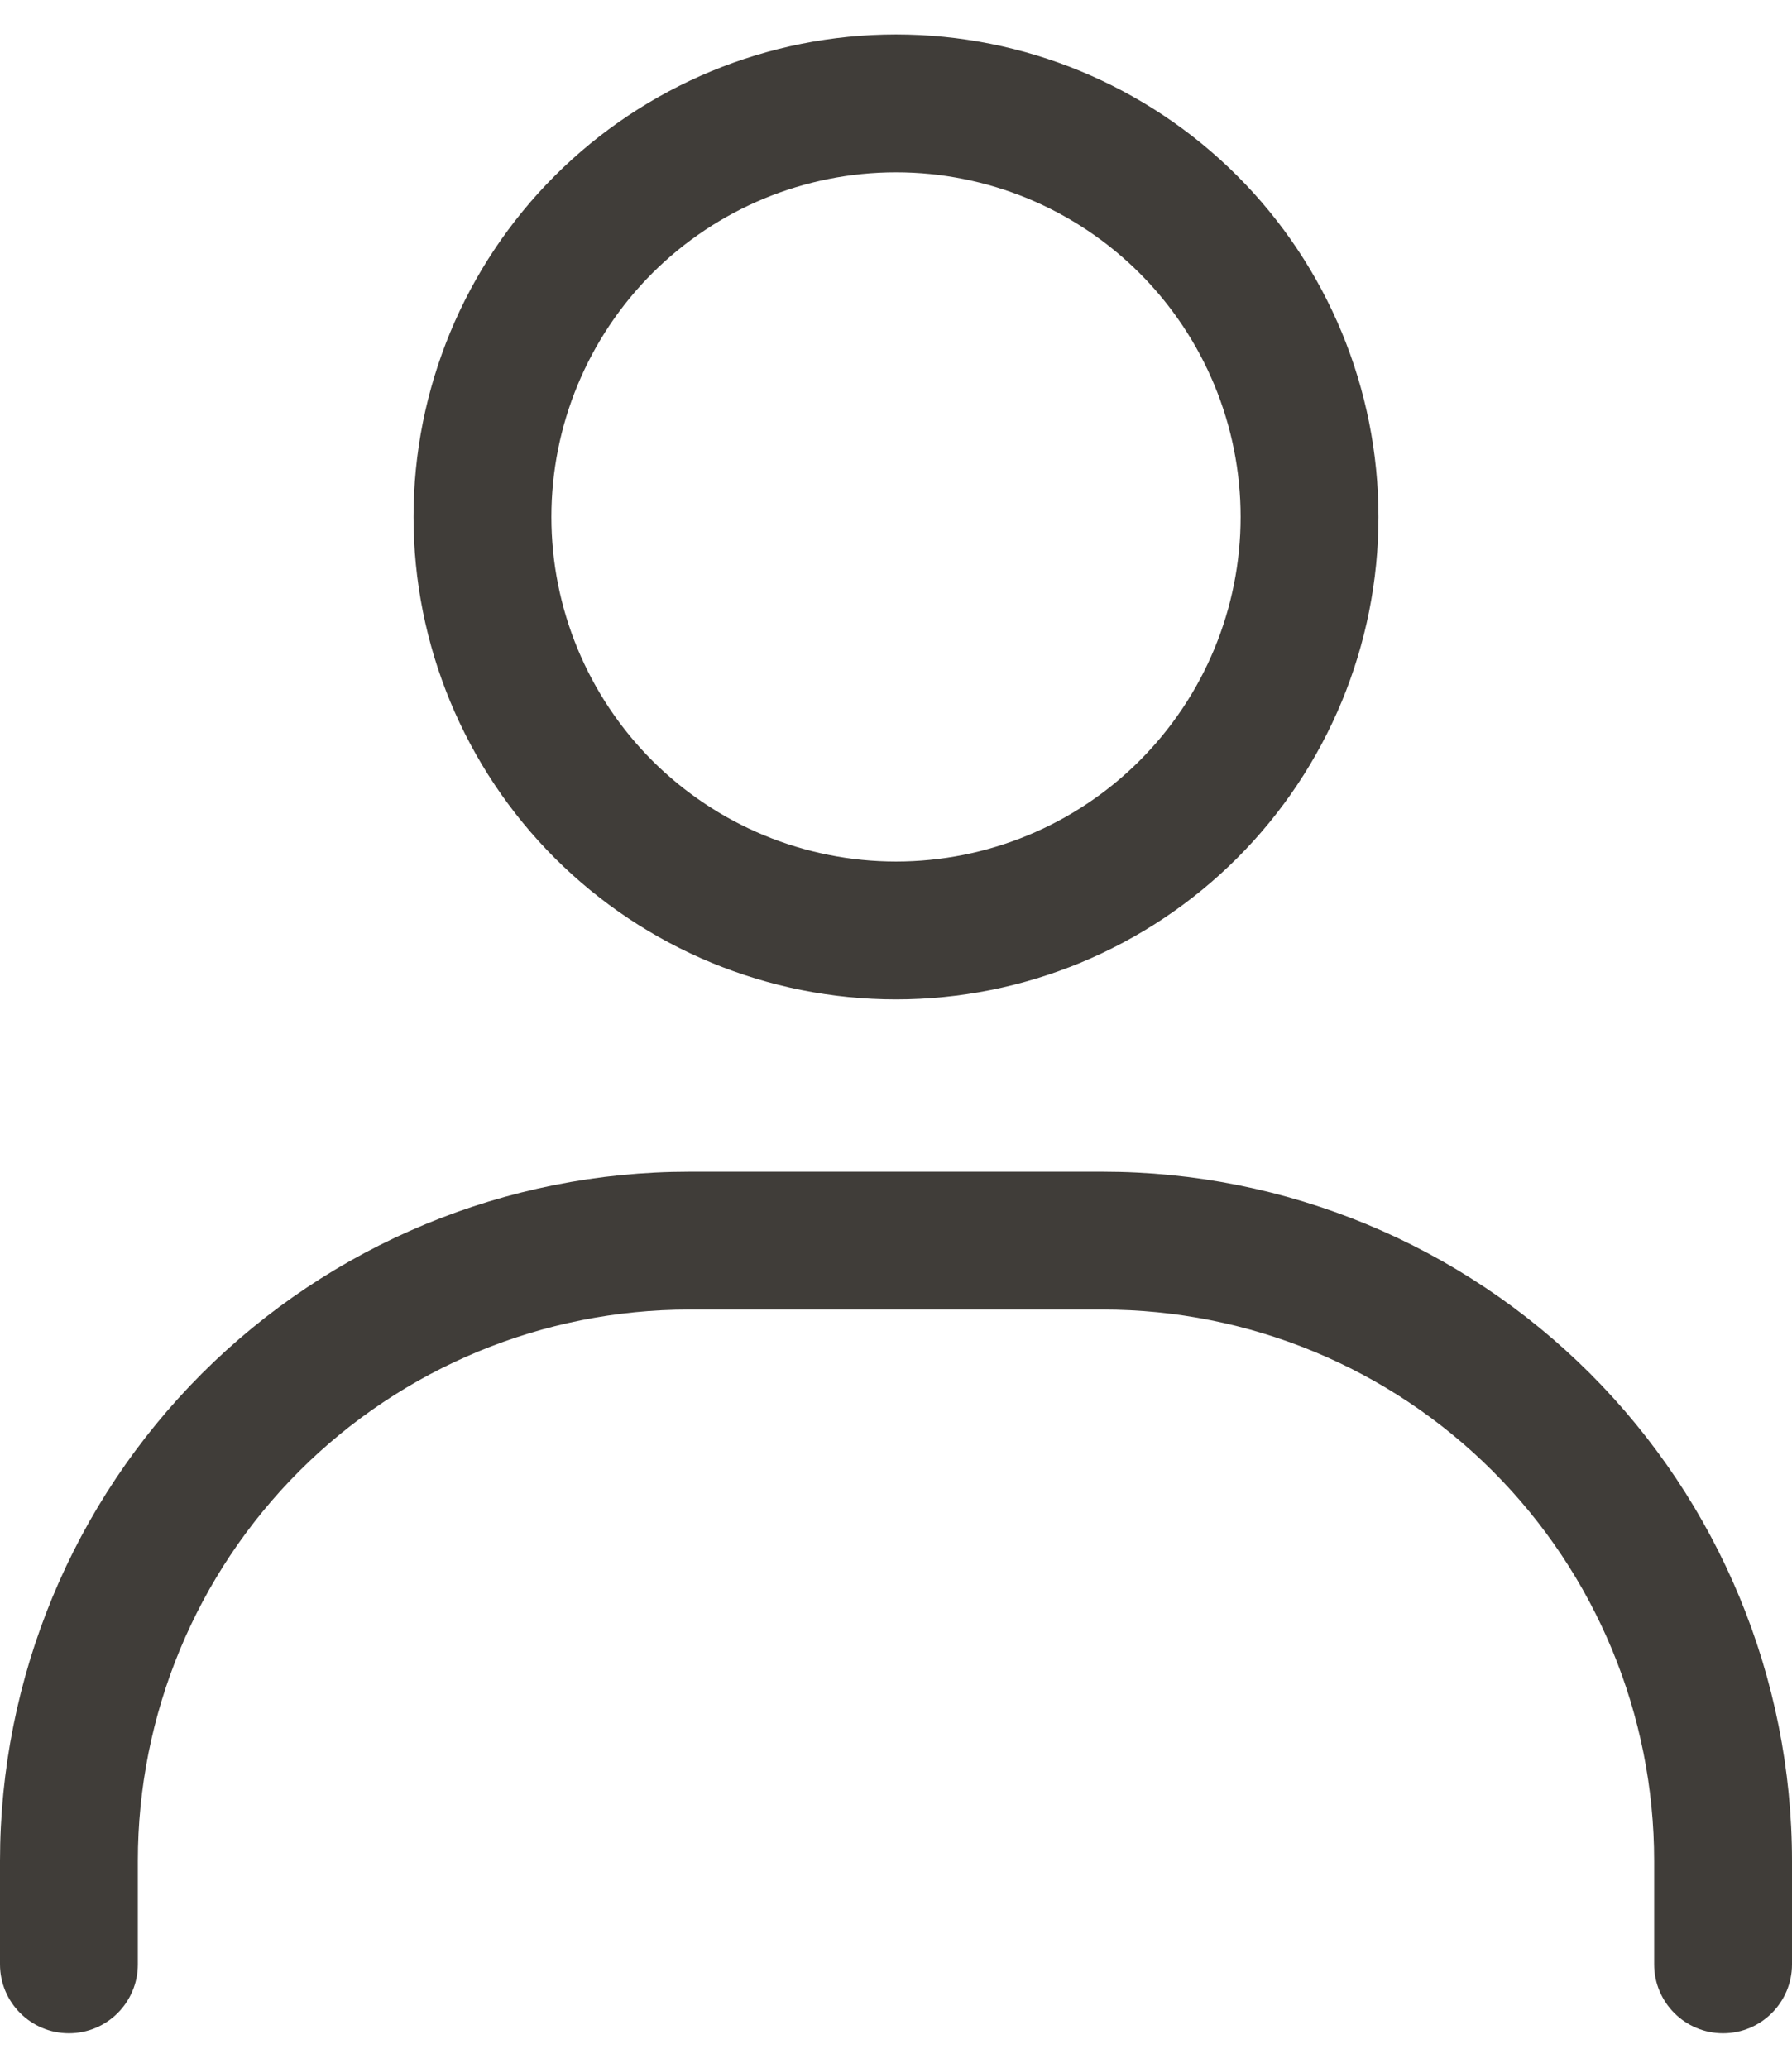 <svg width="26" height="30" viewBox="0 0 26 30" fill="none" xmlns="http://www.w3.org/2000/svg">
<path fill-rule="evenodd" clip-rule="evenodd" d="M13 2.5C11.674 2.5 10.402 3.027 9.464 3.964C8.527 4.902 8 6.174 8 7.5C8 8.826 8.527 10.098 9.464 11.036C10.402 11.973 11.674 12.5 13 12.5C14.326 12.5 15.598 11.973 16.535 11.036C17.473 10.098 18 8.826 18 7.5C18 6.174 17.473 4.902 16.535 3.964C15.598 3.027 14.326 2.5 13 2.5ZM8.05 2.55C9.363 1.238 11.143 0.5 13 0.5C14.857 0.5 16.637 1.238 17.95 2.55C19.262 3.863 20 5.643 20 7.5C20 9.357 19.262 11.137 17.95 12.45C16.637 13.762 14.857 14.5 13 14.5C11.143 14.5 9.363 13.762 8.05 12.45C6.737 11.137 6 9.357 6 7.5C6 5.643 6.737 3.863 8.05 2.55Z" fill="#403D39"/>
<path fill-rule="evenodd" clip-rule="evenodd" d="M10 19C7.878 19 5.843 19.843 4.343 21.343C2.843 22.843 2 24.878 2 27V28.5C2 29.052 1.552 29.5 1 29.5C0.448 29.5 0 29.052 0 28.5V27C0 24.348 1.054 21.804 2.929 19.929C4.804 18.054 7.348 17 10 17H16C18.652 17 21.196 18.054 23.071 19.929C24.946 21.804 26 24.348 26 27V28.5C26 29.052 25.552 29.5 25 29.5C24.448 29.5 24 29.052 24 28.5V27C24 24.878 23.157 22.843 21.657 21.343C20.157 19.843 18.122 19 16 19H10Z" fill="#403D39"/>
</svg>
